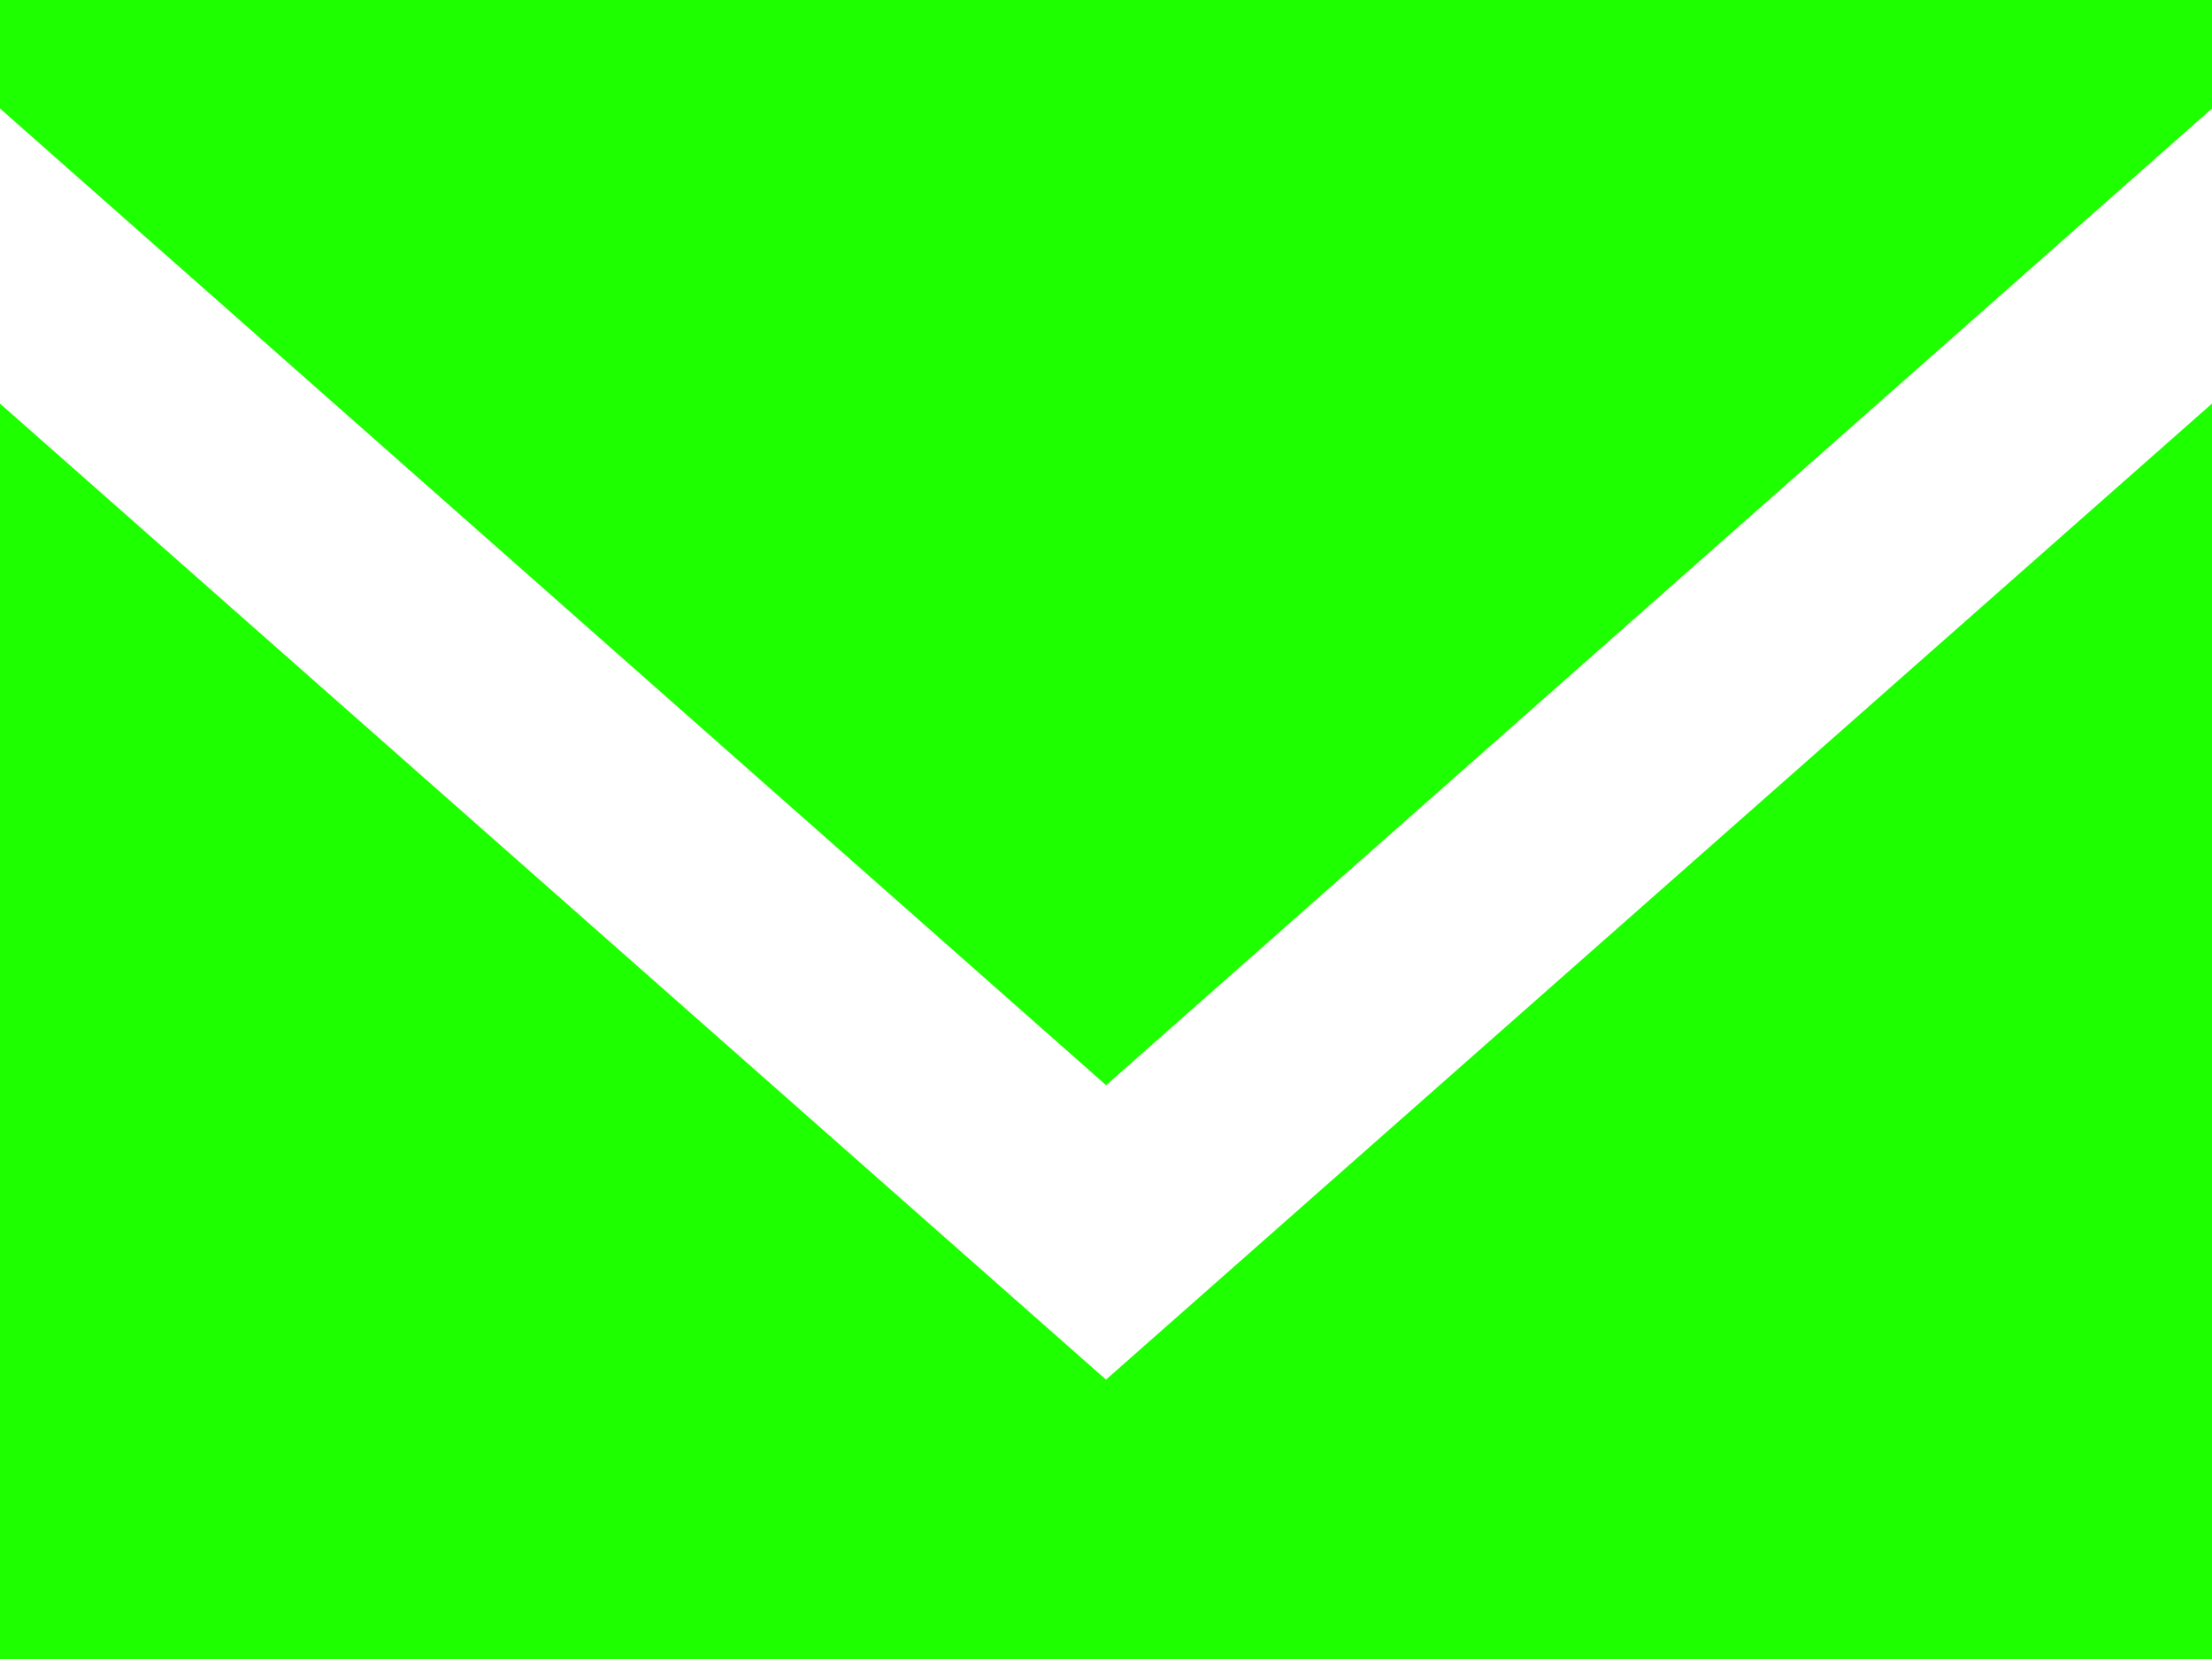 <svg width="800" height="600" viewBox="0 0 800 600" fill="none" xmlns="http://www.w3.org/2000/svg">
<path fill-rule="evenodd" clip-rule="evenodd" d="M400 498.96L0 145.959V600H800V145.959L400 498.96ZM400.04 392.48L0 39.241V0H800V39.241L400.04 392.48Z" fill="#1EFF00"/>
</svg>
